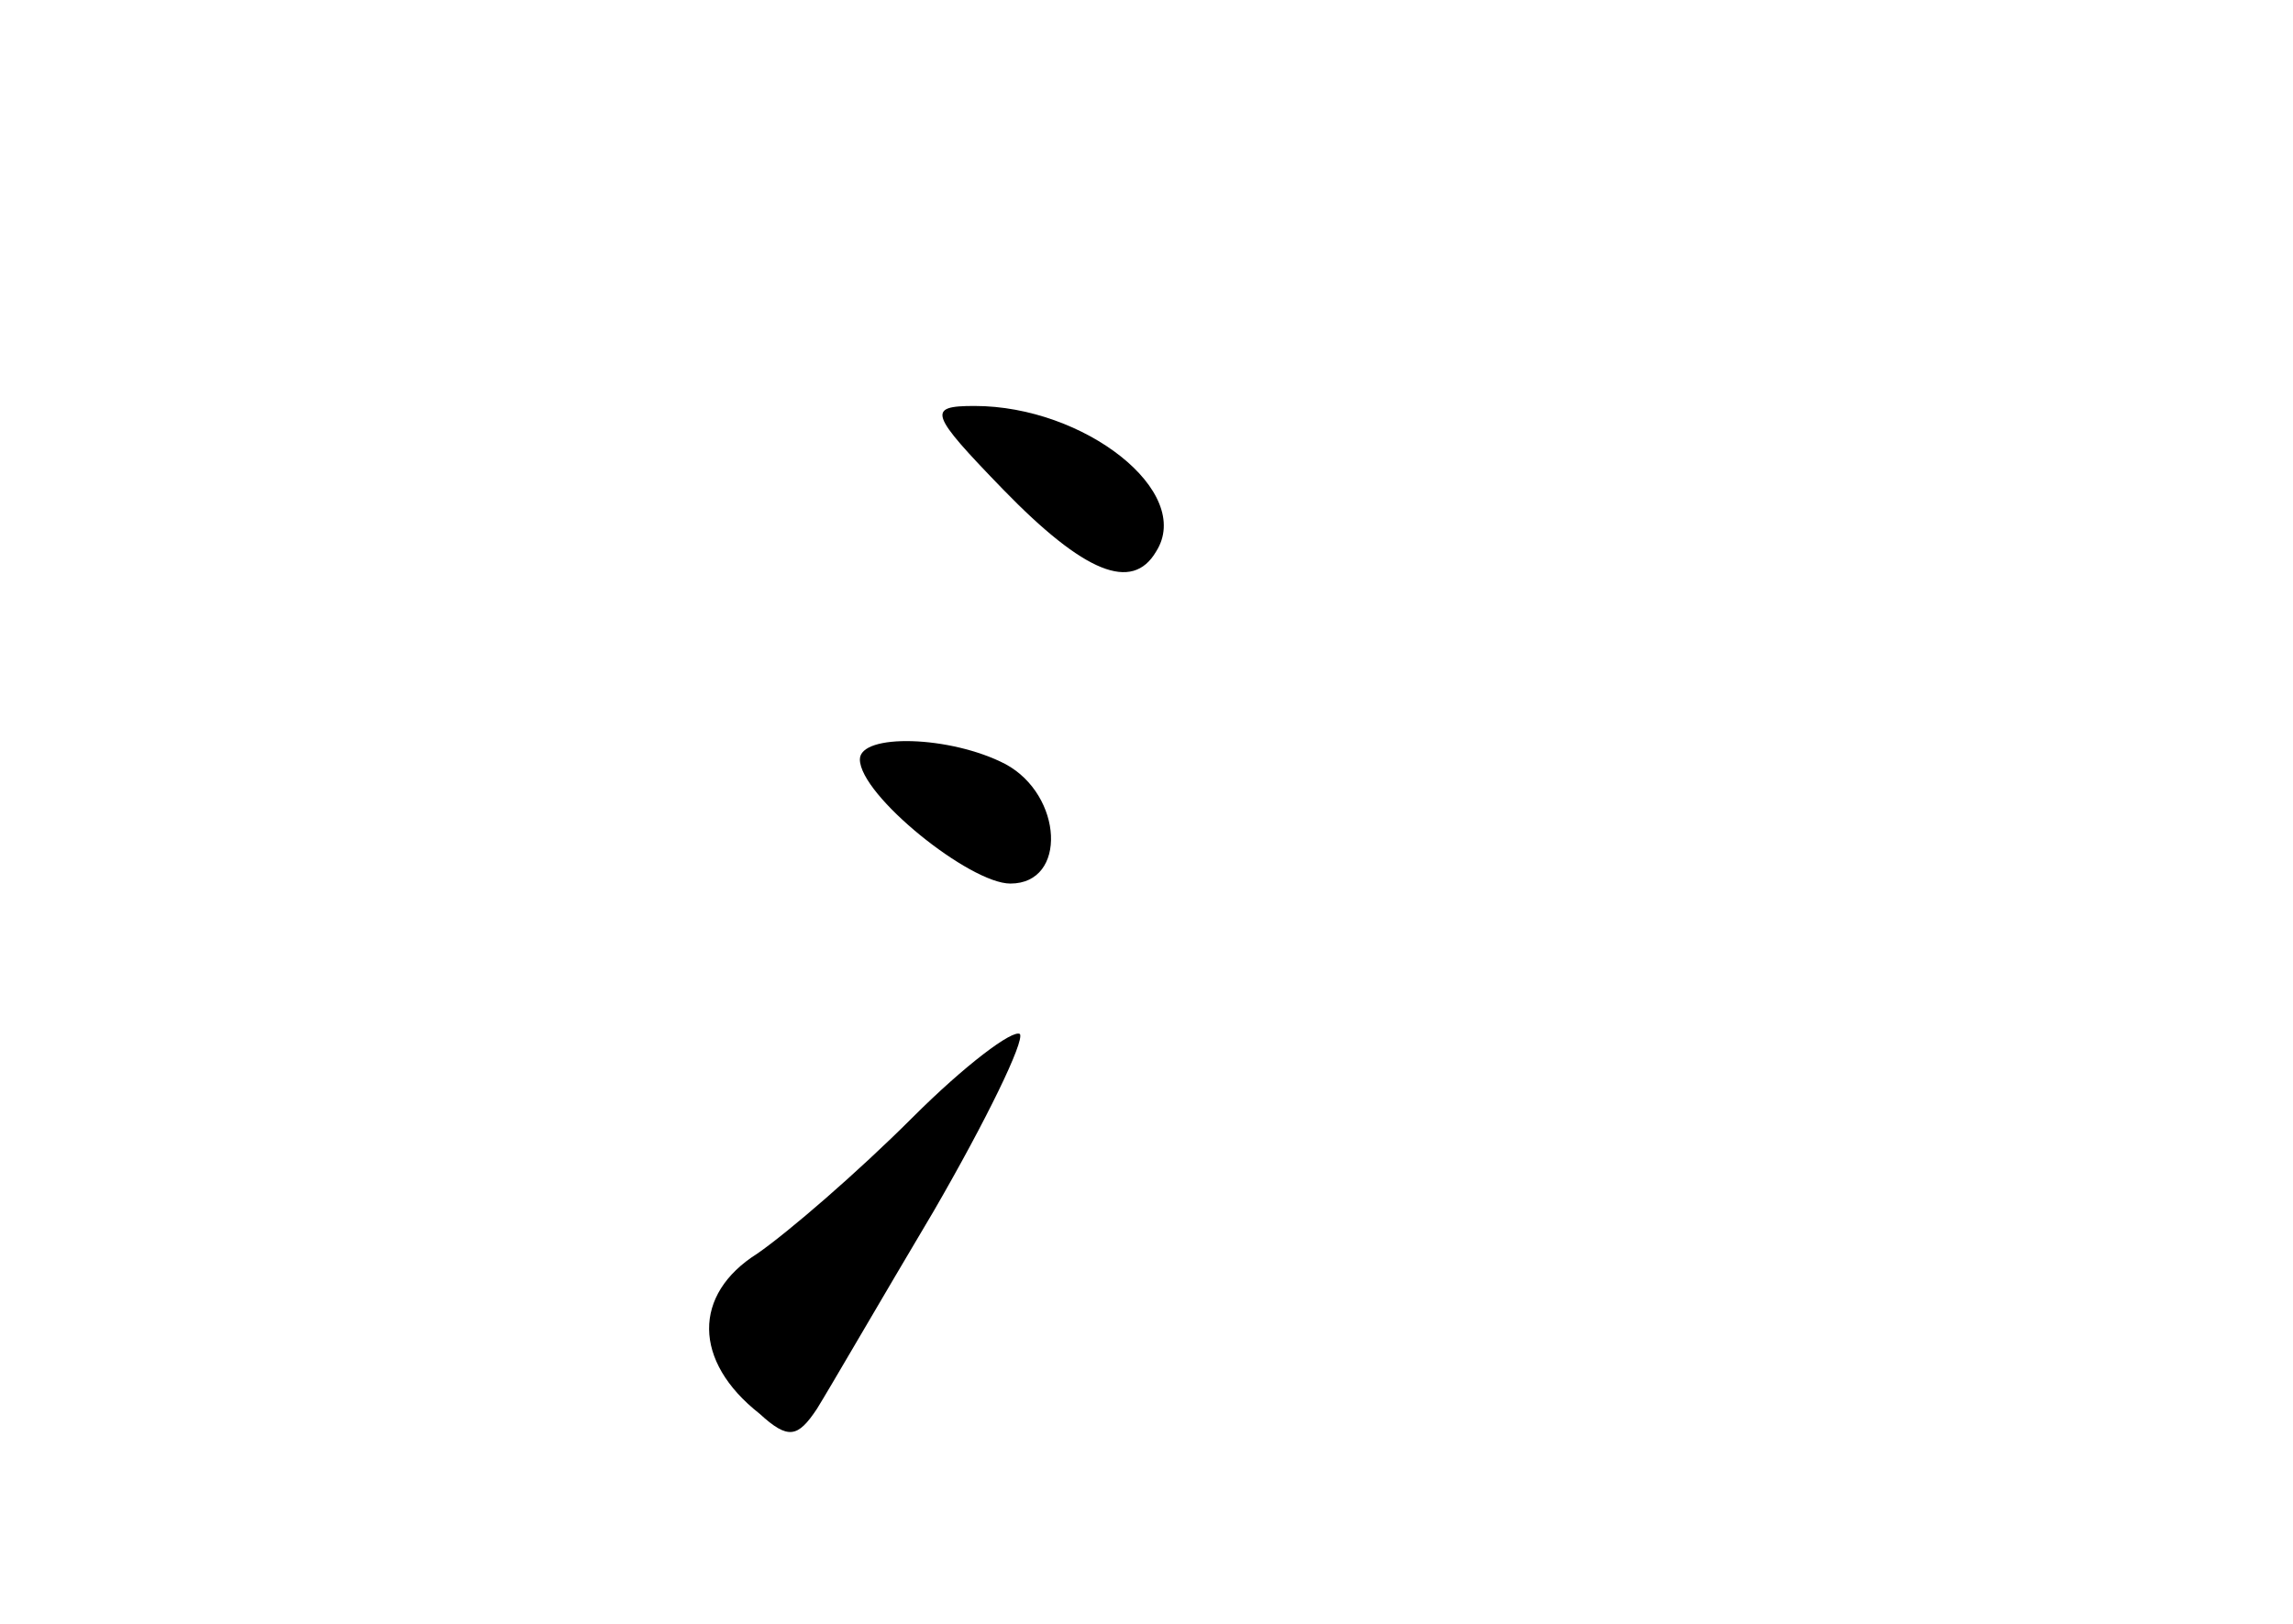 <?xml version="1.0" standalone="no"?>
<!DOCTYPE svg PUBLIC "-//W3C//DTD SVG 20010904//EN"
 "http://www.w3.org/TR/2001/REC-SVG-20010904/DTD/svg10.dtd">
<svg version="1.0" xmlns="http://www.w3.org/2000/svg"
 width="96pt" height="68pt" viewBox="0 0 96 68"
 preserveAspectRatio="xMidYMid meet">
<g transform="translate(0,68) scale(0.1,-0.1)"
fill="#000000" stroke="none">
<path d="M420 475 c34 -35 54 -43 64 -26 16 25 -30 61 -76 61 -20 0 -19 -3 12
-35z"/>
<path d="M360 362 c0 -15 46 -52 63 -52 24 0 22 37 -2 50 -23 12 -61 13 -61 2z"/>
<path d="M382 212 c-23 -23 -52 -48 -65 -57 -27 -17 -27 -45 1 -67 12 -11 16
-10 24 2 5 8 27 46 49 83 22 38 38 71 36 74 -3 2 -23 -13 -45 -35z"/>
</g>
</svg>
